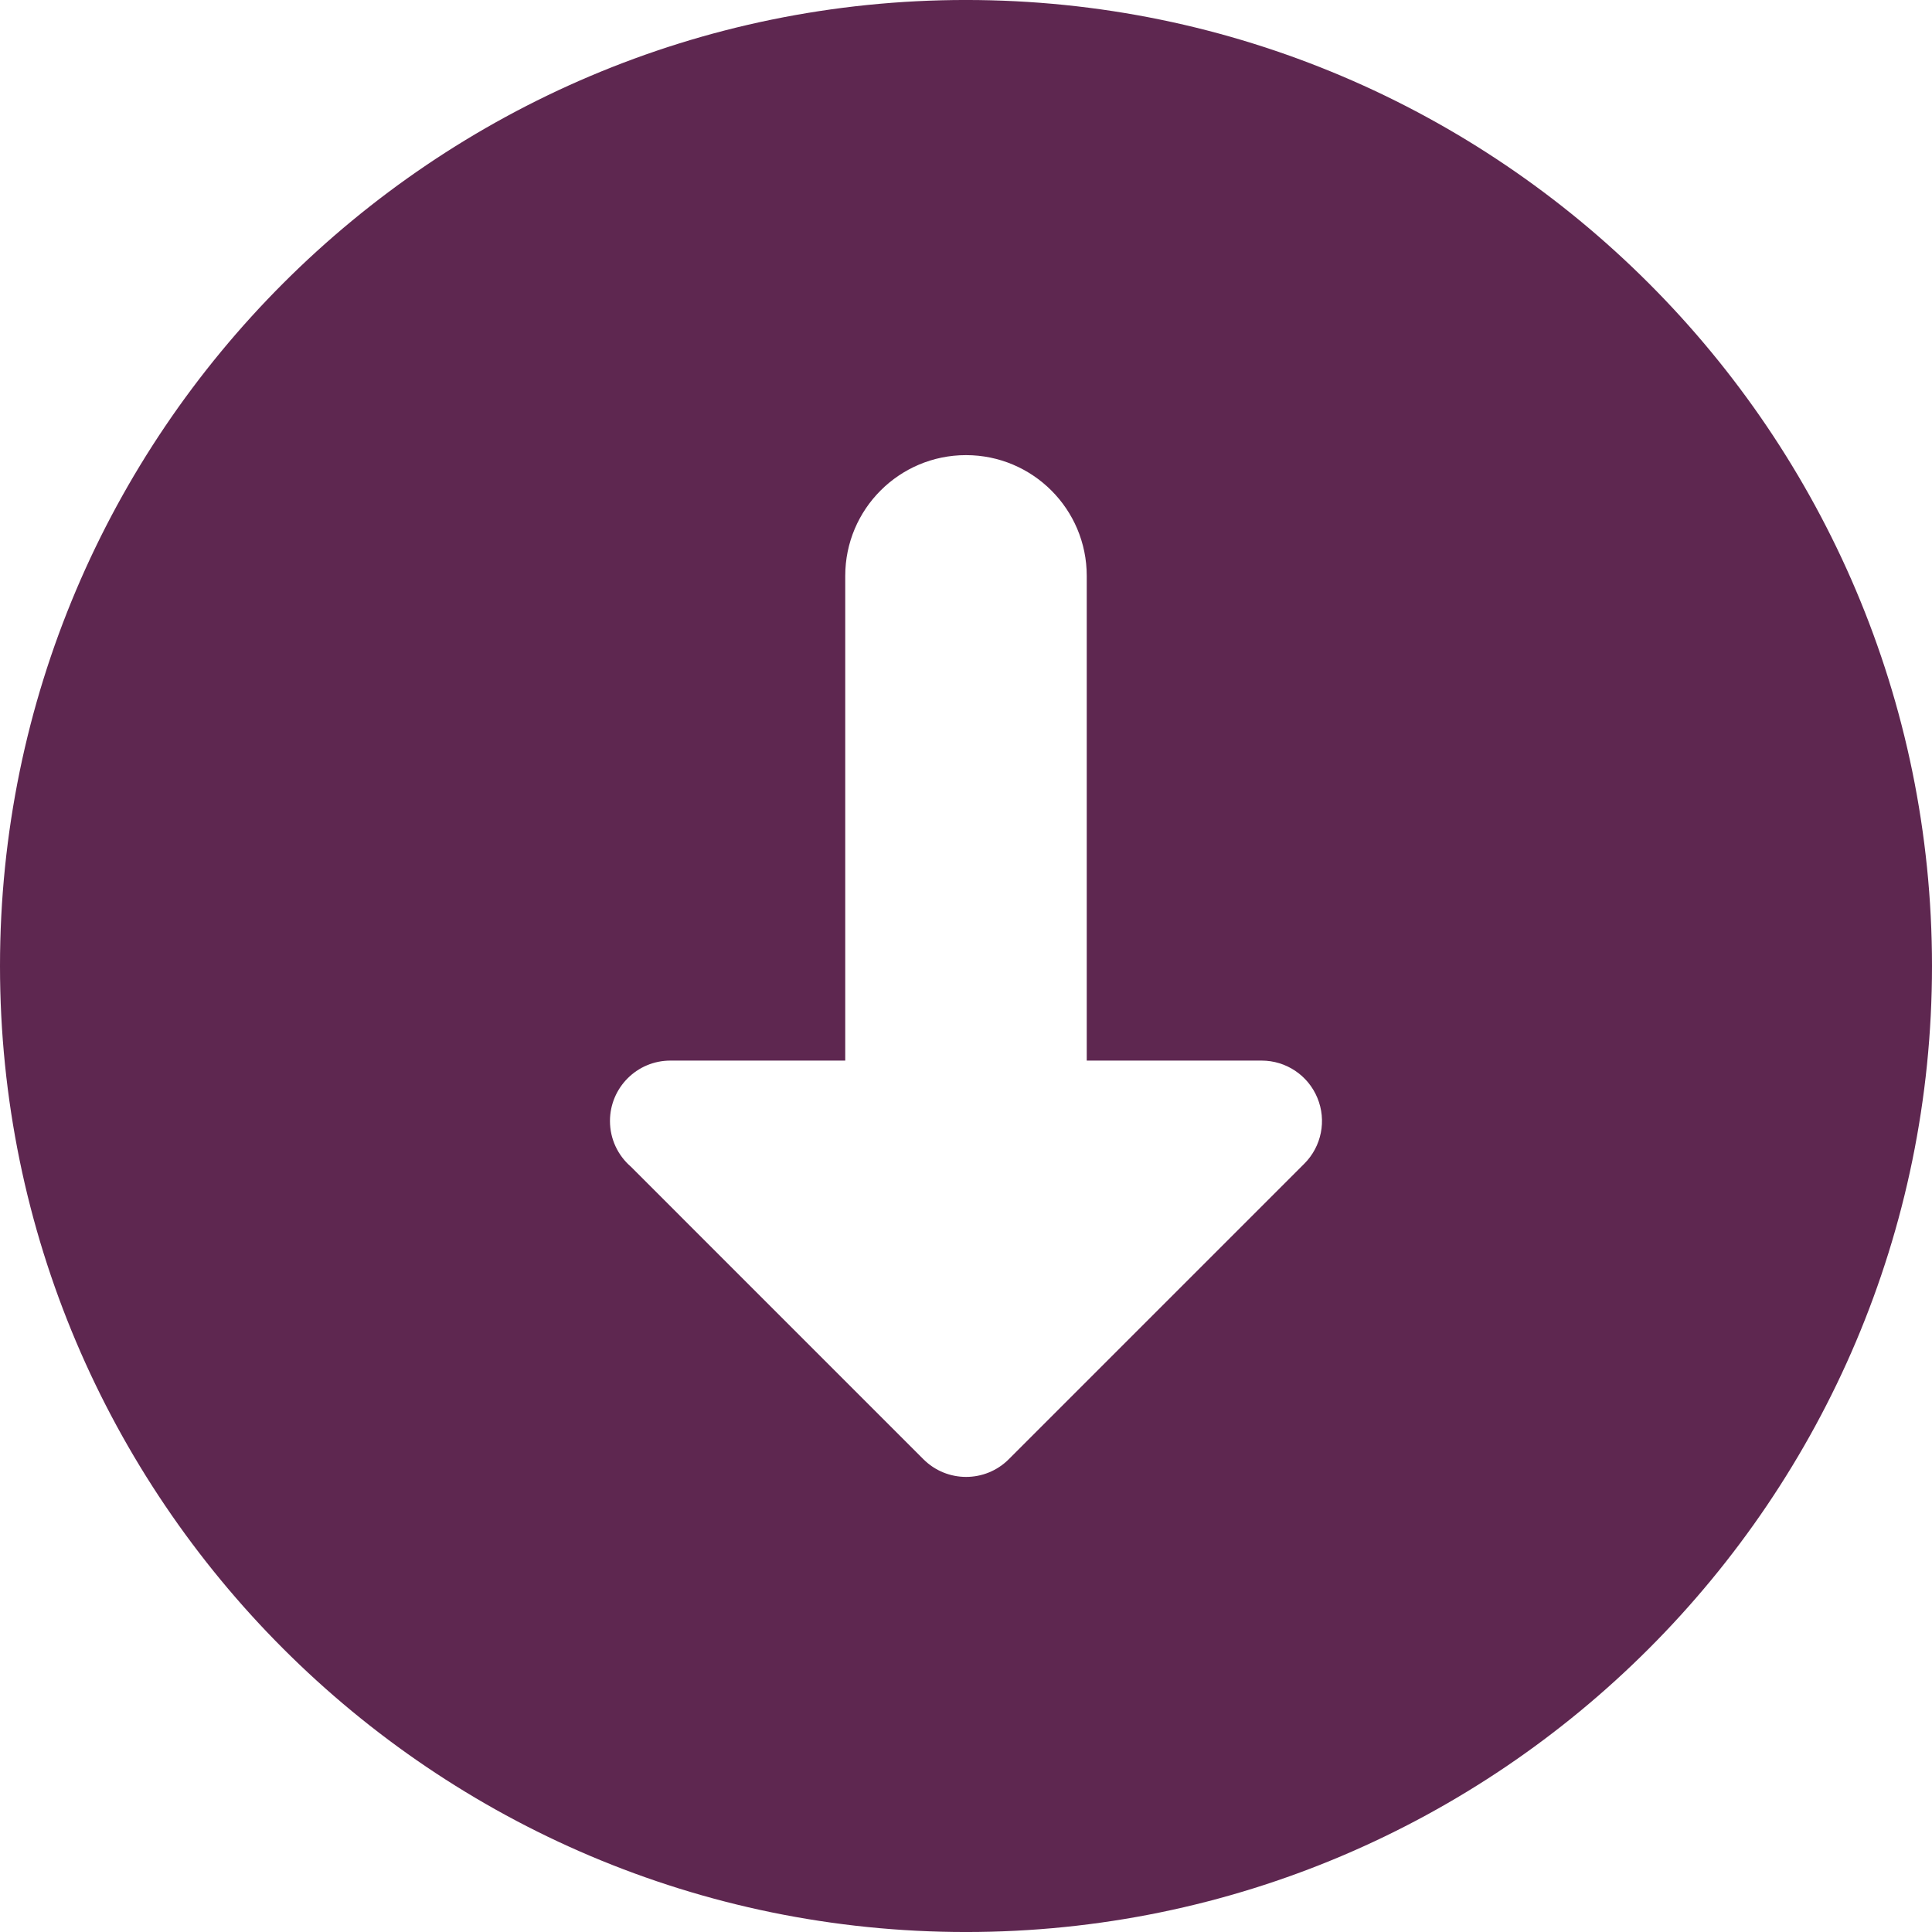 <svg xmlns="http://www.w3.org/2000/svg" width="400" height="400" viewBox="0 0 400 400"><g><path fill="#5E2750" d="M200.002-.004C89.716-.004 0 89.716 0 199.996 0 310.28 89.72 400.003 200.002 400.003 310.277 400.004 400 310.28 400 199.994 400 89.717 310.277-.003 200.002-.003zm70.044 240.932l-61.19 61.19c-4.88 4.882-12.788 4.882-17.674 0l-60.58-60.583c-2.645-2.293-4.314-5.673-4.314-9.447 0-6.9 5.595-12.503 12.503-12.503H174.998V119.23c0-13.81 11.197-25 24.998-25 13.808 0 25.002 11.19 25.002 25v100.354h36.21c5.05 0 9.612 3.045 11.542 7.722 1.94 4.672.866 10.052-2.704 13.622z"/></g></svg>